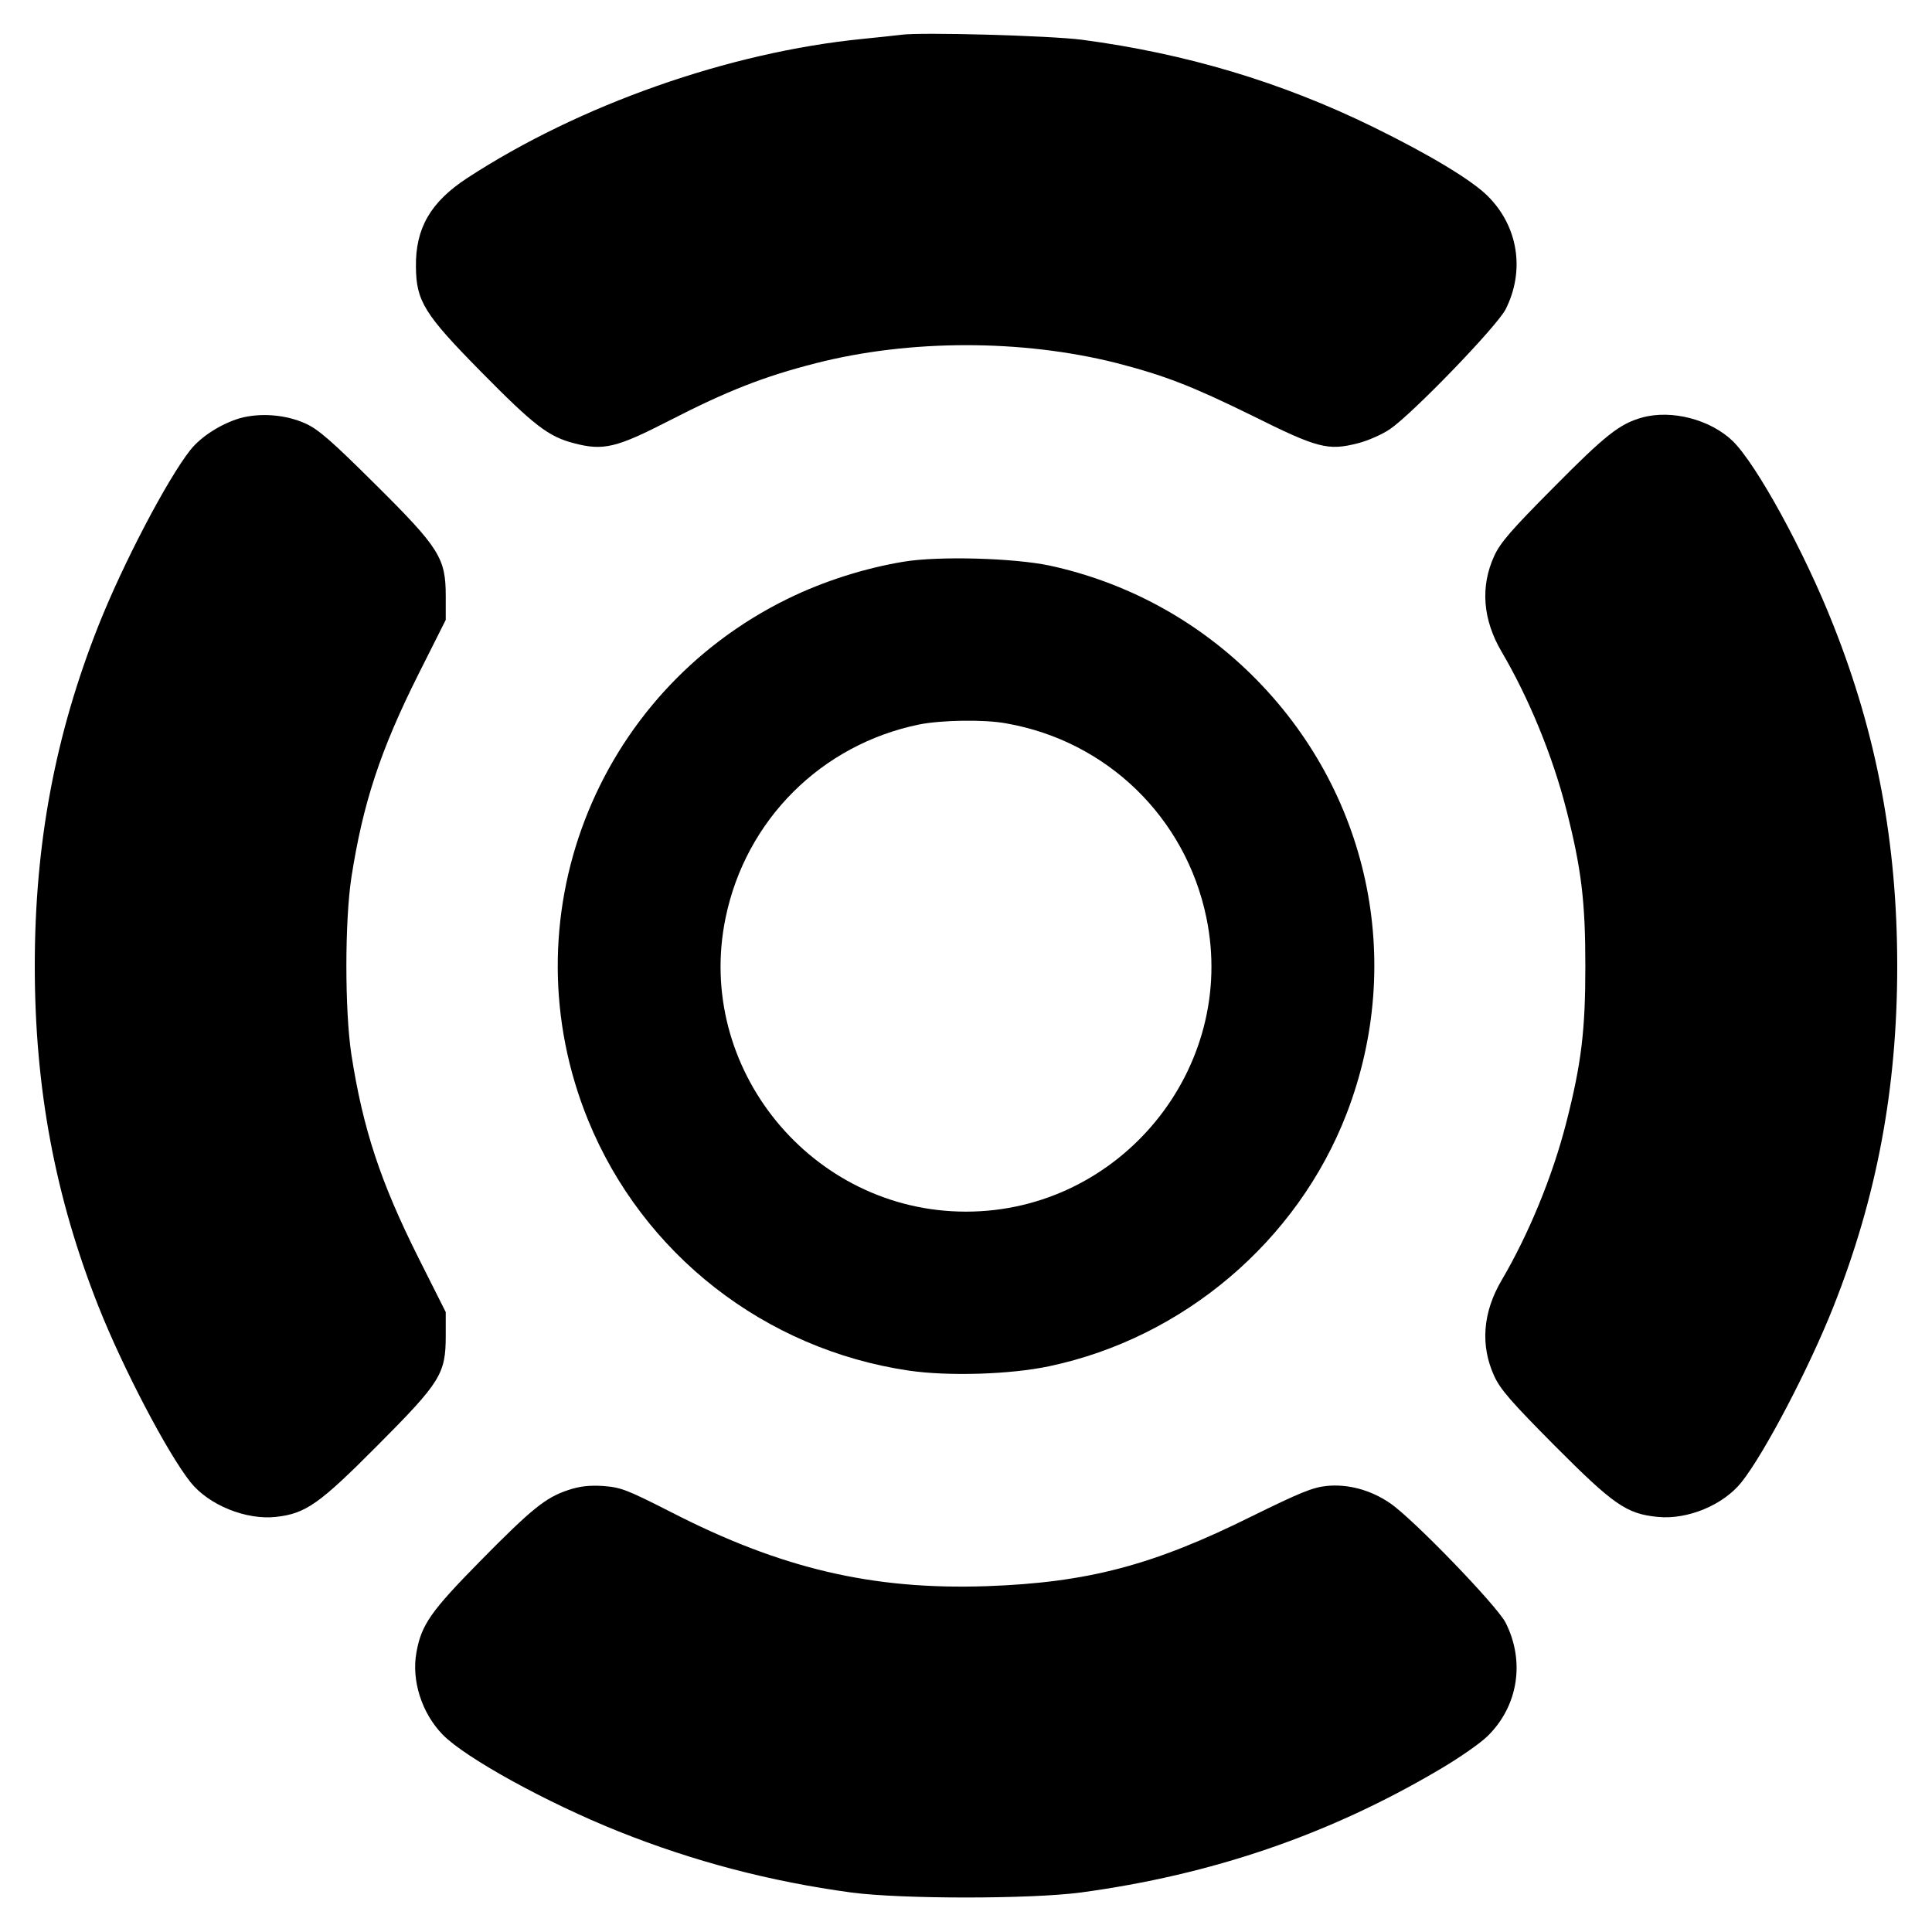 <?xml version="1.0" standalone="no"?>
<!DOCTYPE svg PUBLIC "-//W3C//DTD SVG 20010904//EN"
 "http://www.w3.org/TR/2001/REC-SVG-20010904/DTD/svg10.dtd">
<svg version="1.0" xmlns="http://www.w3.org/2000/svg"
 width="700pt" height="700pt" viewBox="0 0 700 700"
 preserveAspectRatio="xMidYMid meet">
<g transform="translate(0,700) scale(0.1,-0.1)"
fill="#000000" stroke="none">
<path d="M3265 6874 c-16 -2 -79 -9 -140 -15 -483 -48 -1024 -238 -1432 -504
-133 -87 -188 -182 -186 -322 1 -124 31 -172 234 -378 194 -197 246 -237 339
-261 106 -28 154 -16 343 81 212 109 345 161 533 209 340 87 746 87 1088 1
175 -45 275 -84 491 -190 239 -119 276 -129 385 -101 36 9 88 32 116 51 83 57
387 372 419 434 71 140 46 301 -65 411 -57 57 -209 149 -415 250 -333 163
-678 266 -1055 316 -117 15 -582 28 -655 18z"/>
<path d="M870 5485 c-68 -20 -141 -66 -180 -115 -84 -106 -245 -414 -333 -636
-157 -396 -231 -790 -231 -1234 0 -444 74 -838 231 -1234 88 -222 249 -530
333 -636 66 -83 201 -138 310 -126 108 12 157 47 367 258 230 231 248 260 248
399 l0 85 -98 195 c-139 277 -202 469 -244 739 -24 159 -24 481 0 640 42 270
105 462 244 739 l98 195 0 86 c0 138 -22 174 -257 407 -155 154 -204 197 -250
218 -72 33 -164 40 -238 20z"/>
<path d="M5949 5487 c-81 -23 -131 -62 -321 -254 -152 -153 -192 -199 -214
-247 -51 -111 -42 -231 27 -348 97 -165 184 -375 234 -571 55 -215 69 -334 69
-567 0 -233 -14 -352 -69 -567 -50 -196 -137 -406 -234 -571 -69 -117 -78
-237 -27 -348 22 -48 62 -94 219 -252 213 -214 260 -247 373 -258 108 -11 238
43 304 126 84 106 245 414 333 636 157 396 231 790 231 1234 0 444 -74 838
-231 1234 -105 267 -279 584 -365 668 -81 78 -222 115 -329 85z"/>
<path d="M3275 4965 c-140 -23 -289 -70 -420 -134 -703 -344 -1019 -1167 -724
-1890 198 -485 640 -830 1162 -907 144 -21 368 -14 509 16 487 103 899 454
1077 915 214 555 80 1172 -344 1590 -202 199 -455 336 -733 396 -129 27 -399
35 -527 14z m371 -586 c365 -64 650 -341 725 -704 113 -546 -312 -1065 -871
-1065 -559 0 -984 520 -871 1065 73 354 346 627 701 700 80 16 236 19 316 4z"/>
<path d="M2058 1601 c-81 -27 -131 -67 -319 -258 -177 -180 -212 -229 -230
-329 -19 -102 19 -221 95 -299 82 -84 378 -247 636 -350 272 -109 550 -182
845 -222 183 -24 647 -24 830 0 474 64 897 208 1296 443 74 43 154 99 179 124
111 109 136 271 65 411 -32 62 -336 377 -419 433 -70 48 -153 70 -230 62 -50
-5 -98 -25 -271 -110 -358 -178 -595 -240 -960 -253 -413 -14 -744 63 -1145
269 -161 82 -181 89 -245 94 -52 3 -85 -1 -127 -15z"/>
</g>
</svg>
